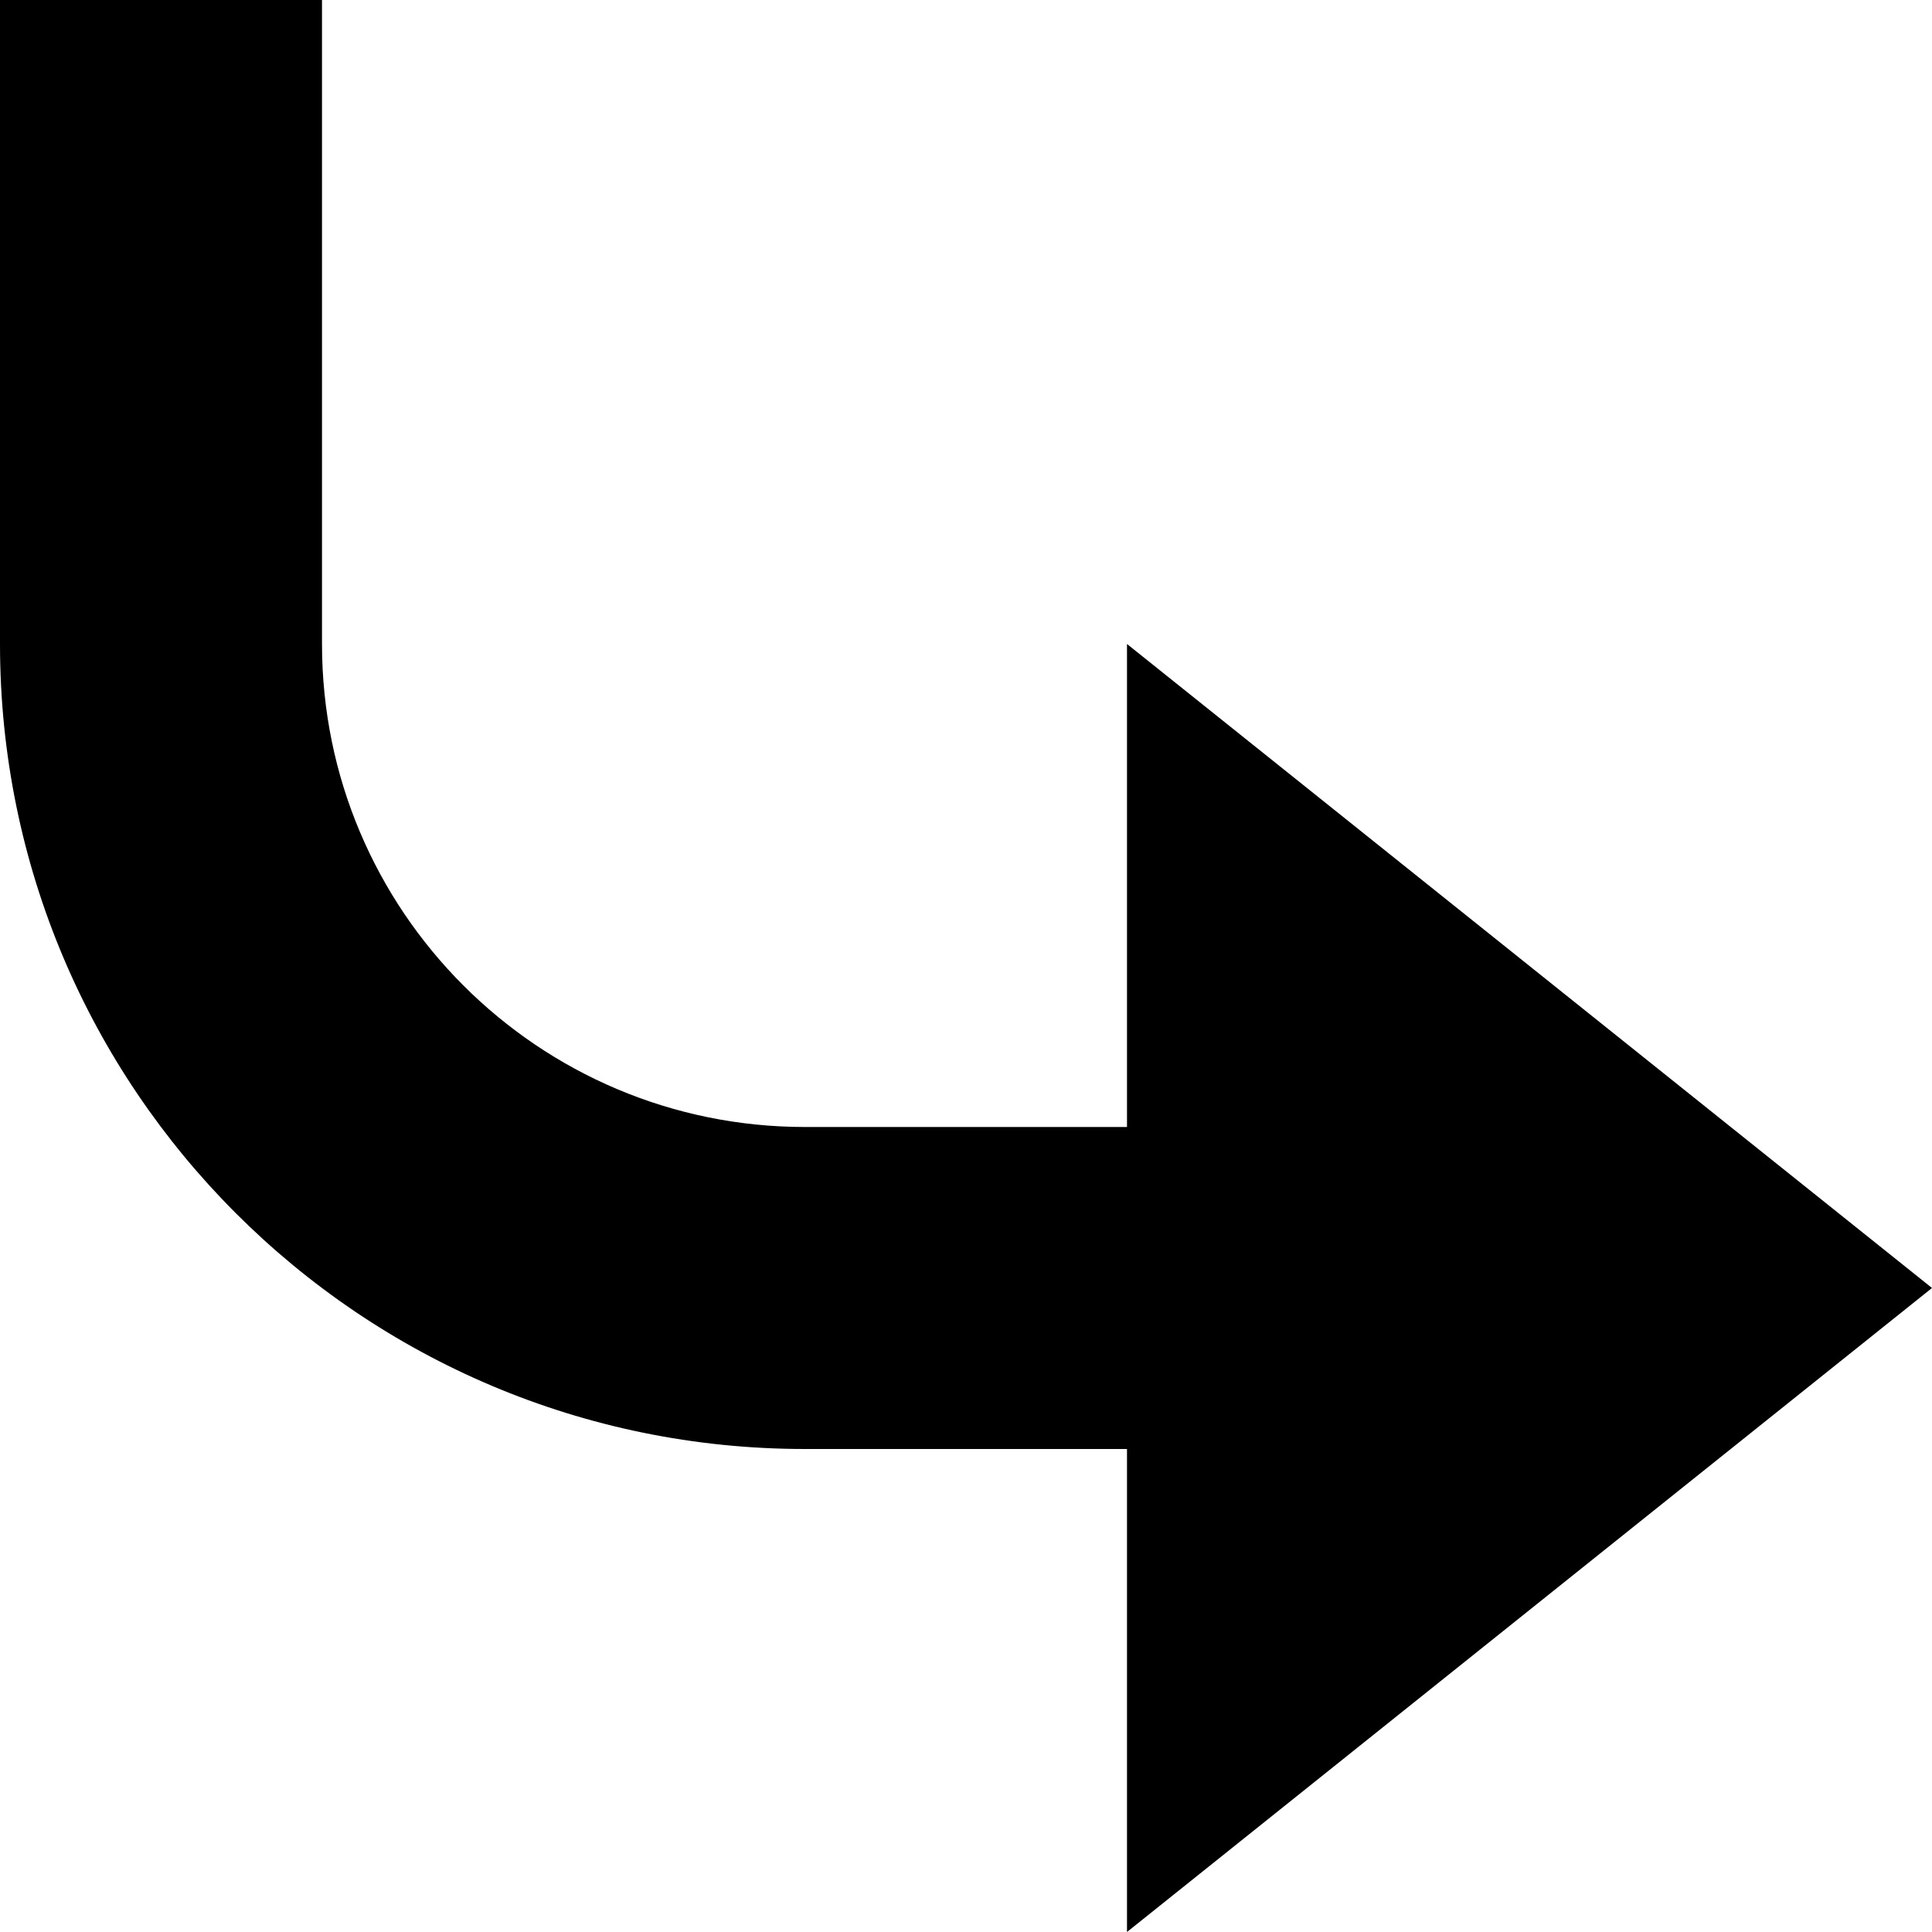 <svg width="12" height="12" viewBox="0 0 12 12"  xmlns="http://www.w3.org/2000/svg">
  <path d="M7 9L5 9C2.239 9 4.57971e-07 6.761 6.99382e-07 4L1.04907e-06 -1.04907e-06L2 -8.74228e-07L2 4C2 5.657 3.343 7 5 7L7 7L7 4L12 8L7 12L7 9Z" />
</svg>
